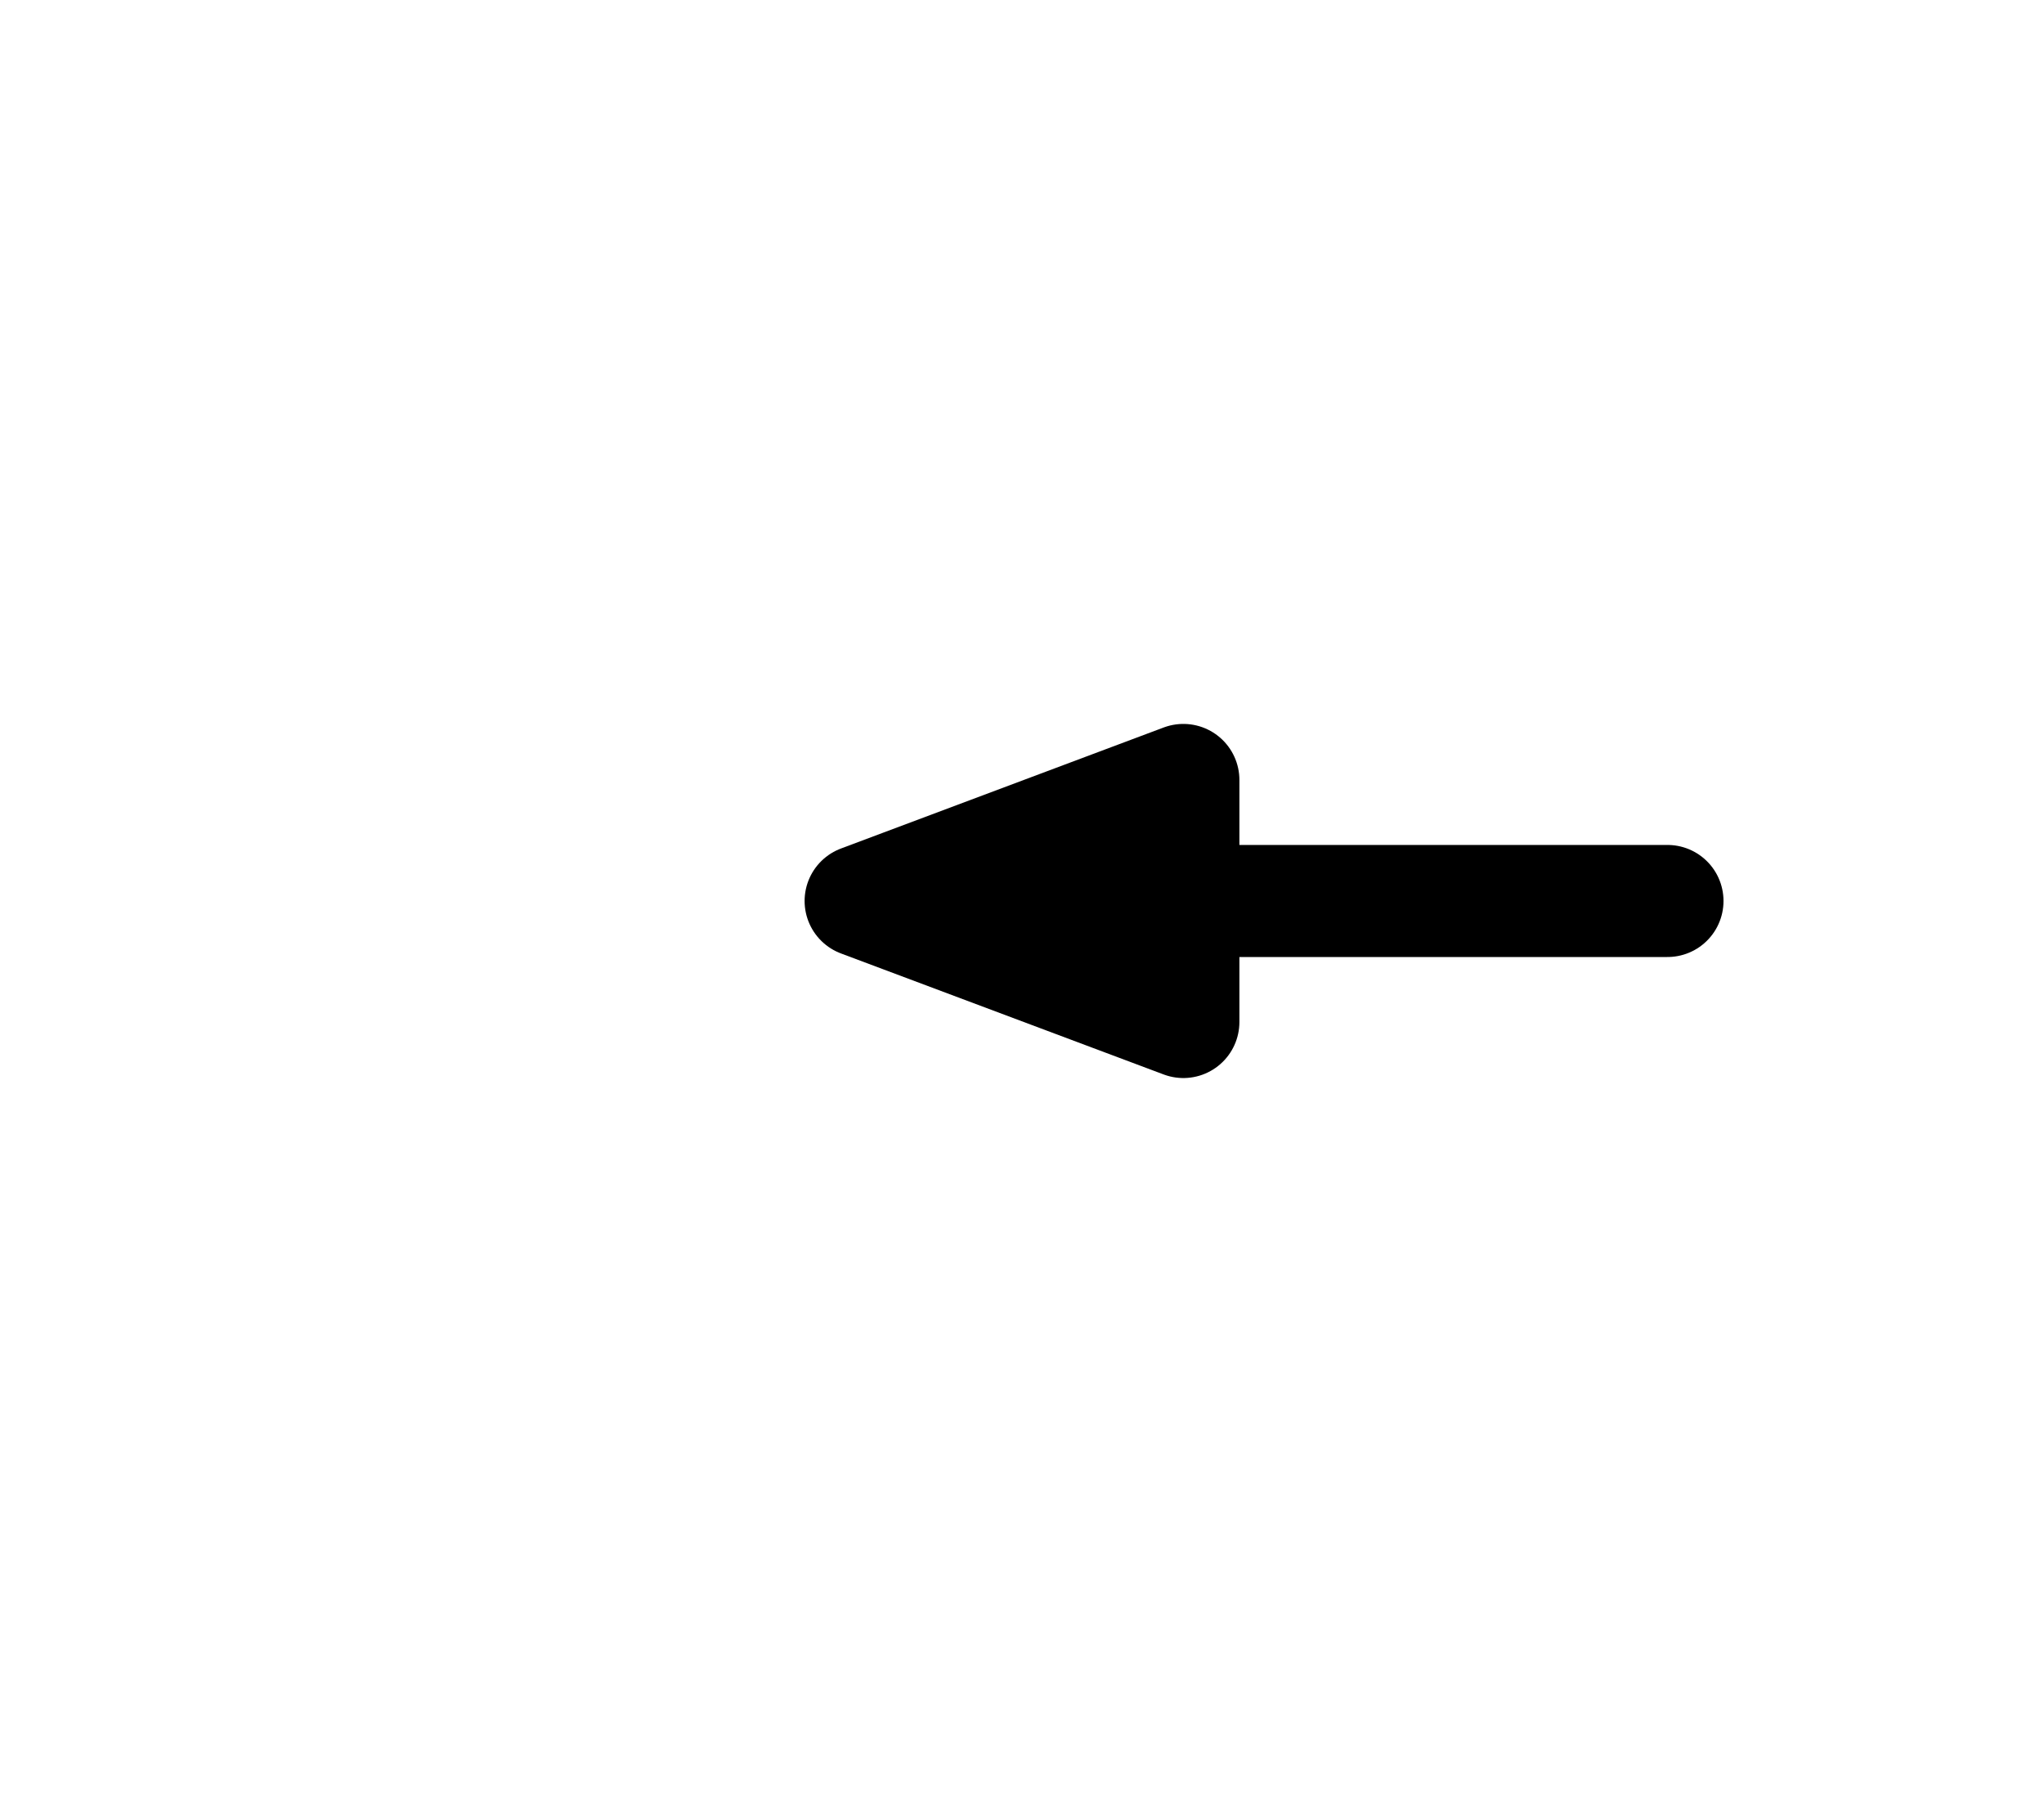 <?xml version="1.0" encoding="UTF-8" standalone="no"?>
<!DOCTYPE svg PUBLIC "-//W3C//DTD SVG 1.1//EN" "http://www.w3.org/Graphics/SVG/1.1/DTD/svg11.dtd">
<svg xmlns="http://www.w3.org/2000/svg" xmlns:xl="http://www.w3.org/1999/xlink" version="1.1" viewBox="2.6 1.3 91.2 80.4" width="91.2pt" height="80.4pt" xmlns:dc="http://purl.org/dc/elements/1.1/">
  <defs>
    <marker orient="auto" overflow="visible" markerUnits="strokeWidth" id="FilledArrow_Marker" viewBox="-4 -3 5 6" markerWidth="5" markerHeight="6" color="black">
      <g>
        <path d="M -2.88 0 L 0 1.08 L 0 -1.08 Z" fill="currentColor" stroke="currentColor" stroke-width="1"/>
      </g>
    </marker>
  </defs>
  <g stroke="none" stroke-opacity="1" stroke-dasharray="none" fill="none" fill-opacity="1">
    <title>Canvas 1</title>
    <rect fill="white" width="91.2" height="80.4"/>
    <g>
      <title>Layer 1</title>
      <line x1="55.4" y1="41.5" x2="77" y2="41.5" marker-start="url(#FilledArrow_Marker)" stroke="black" stroke-linecap="round" stroke-linejoin="round" stroke-width="5"/>
    </g>
  </g>
</svg>

